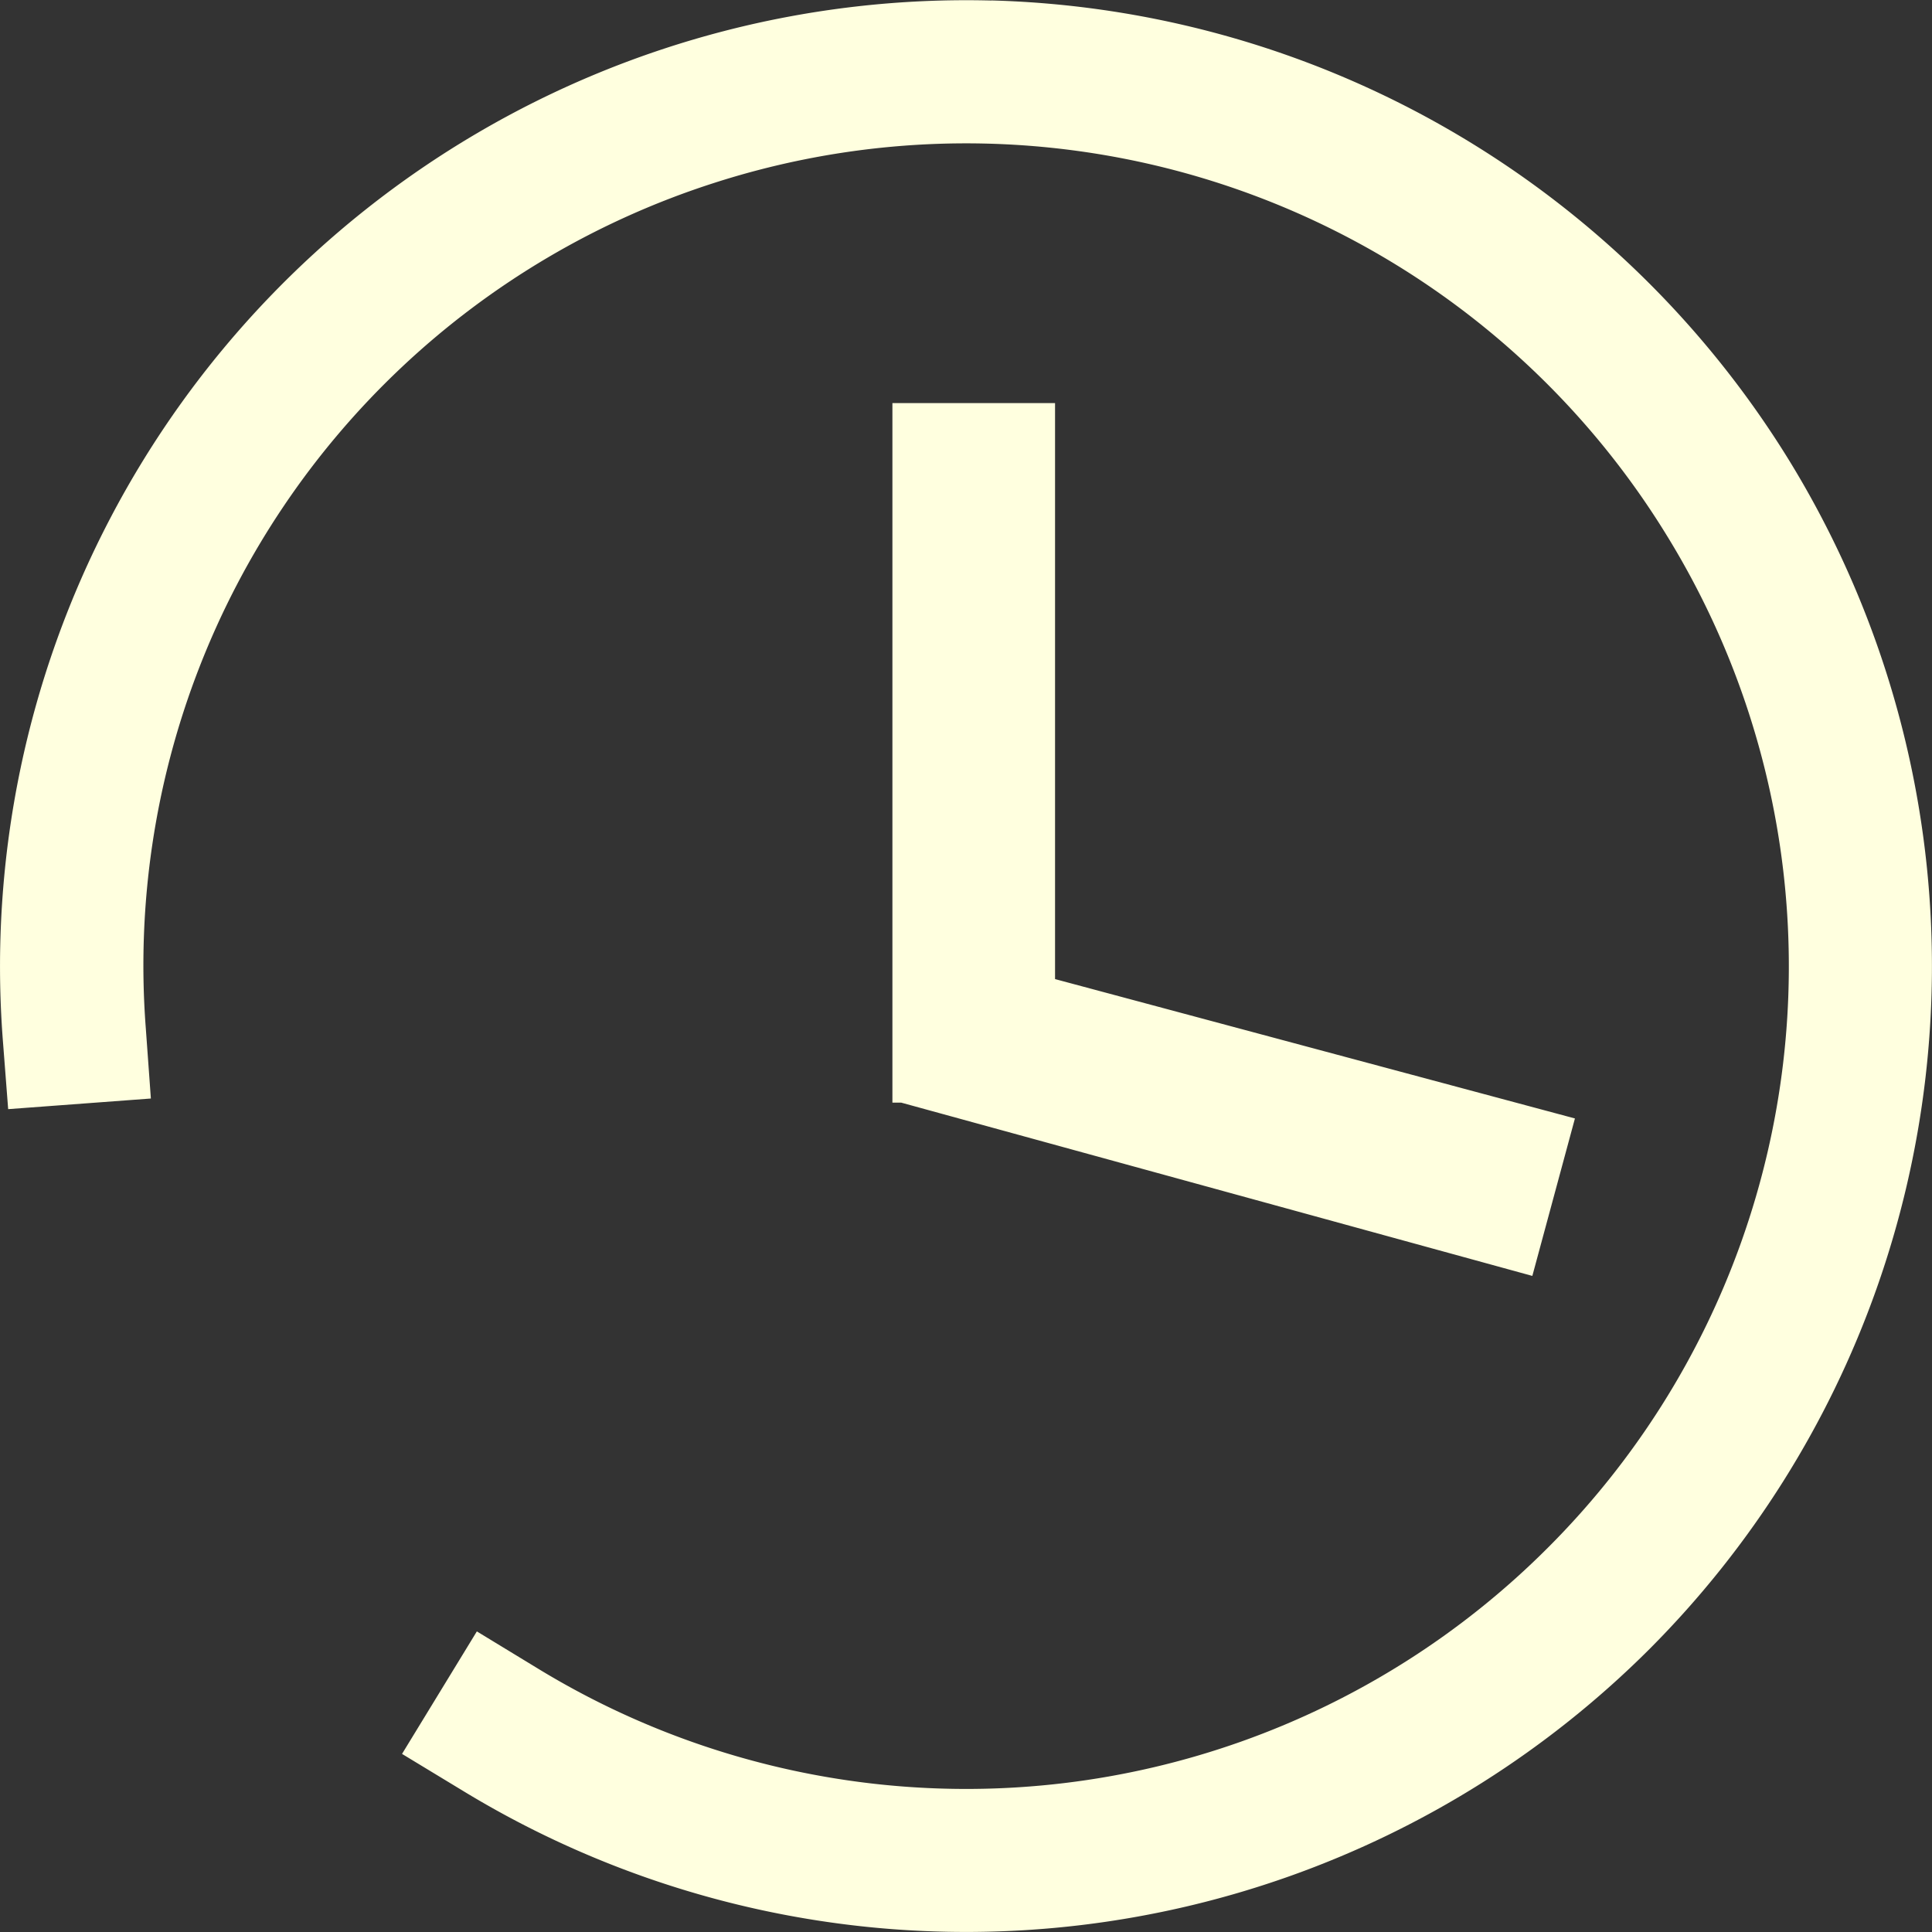 <svg xmlns="http://www.w3.org/2000/svg" height="22" width="22">
    <rect width="100%" height="100%" fill="#333333" stroke="none"/>
    <path d="M11.287.006A11.003 11.003 0 0 0 .03 11.814l.063.816 1.625-.121-.059-.817a9.357 9.357 0 0 1 6.47-9.608 9.361 9.361 0 0 1 10.863 4.033A9.357 9.357 0 0 1 17.63 17.62 9.36 9.36 0 0 1 6.125 19l-.695-.423-.852 1.395.696.422a11.013 11.013 0 0 0 13.511-1.618 11.01 11.01 0 0 0 1.602-13.511 11.017 11.017 0 0 0-9.1-5.26zm-1.125 4.583v7.967h.101l7.186 1.973.485-1.793-5.92-1.587V4.59h-1.852z" fill="#ffffdf"/>
</svg>
